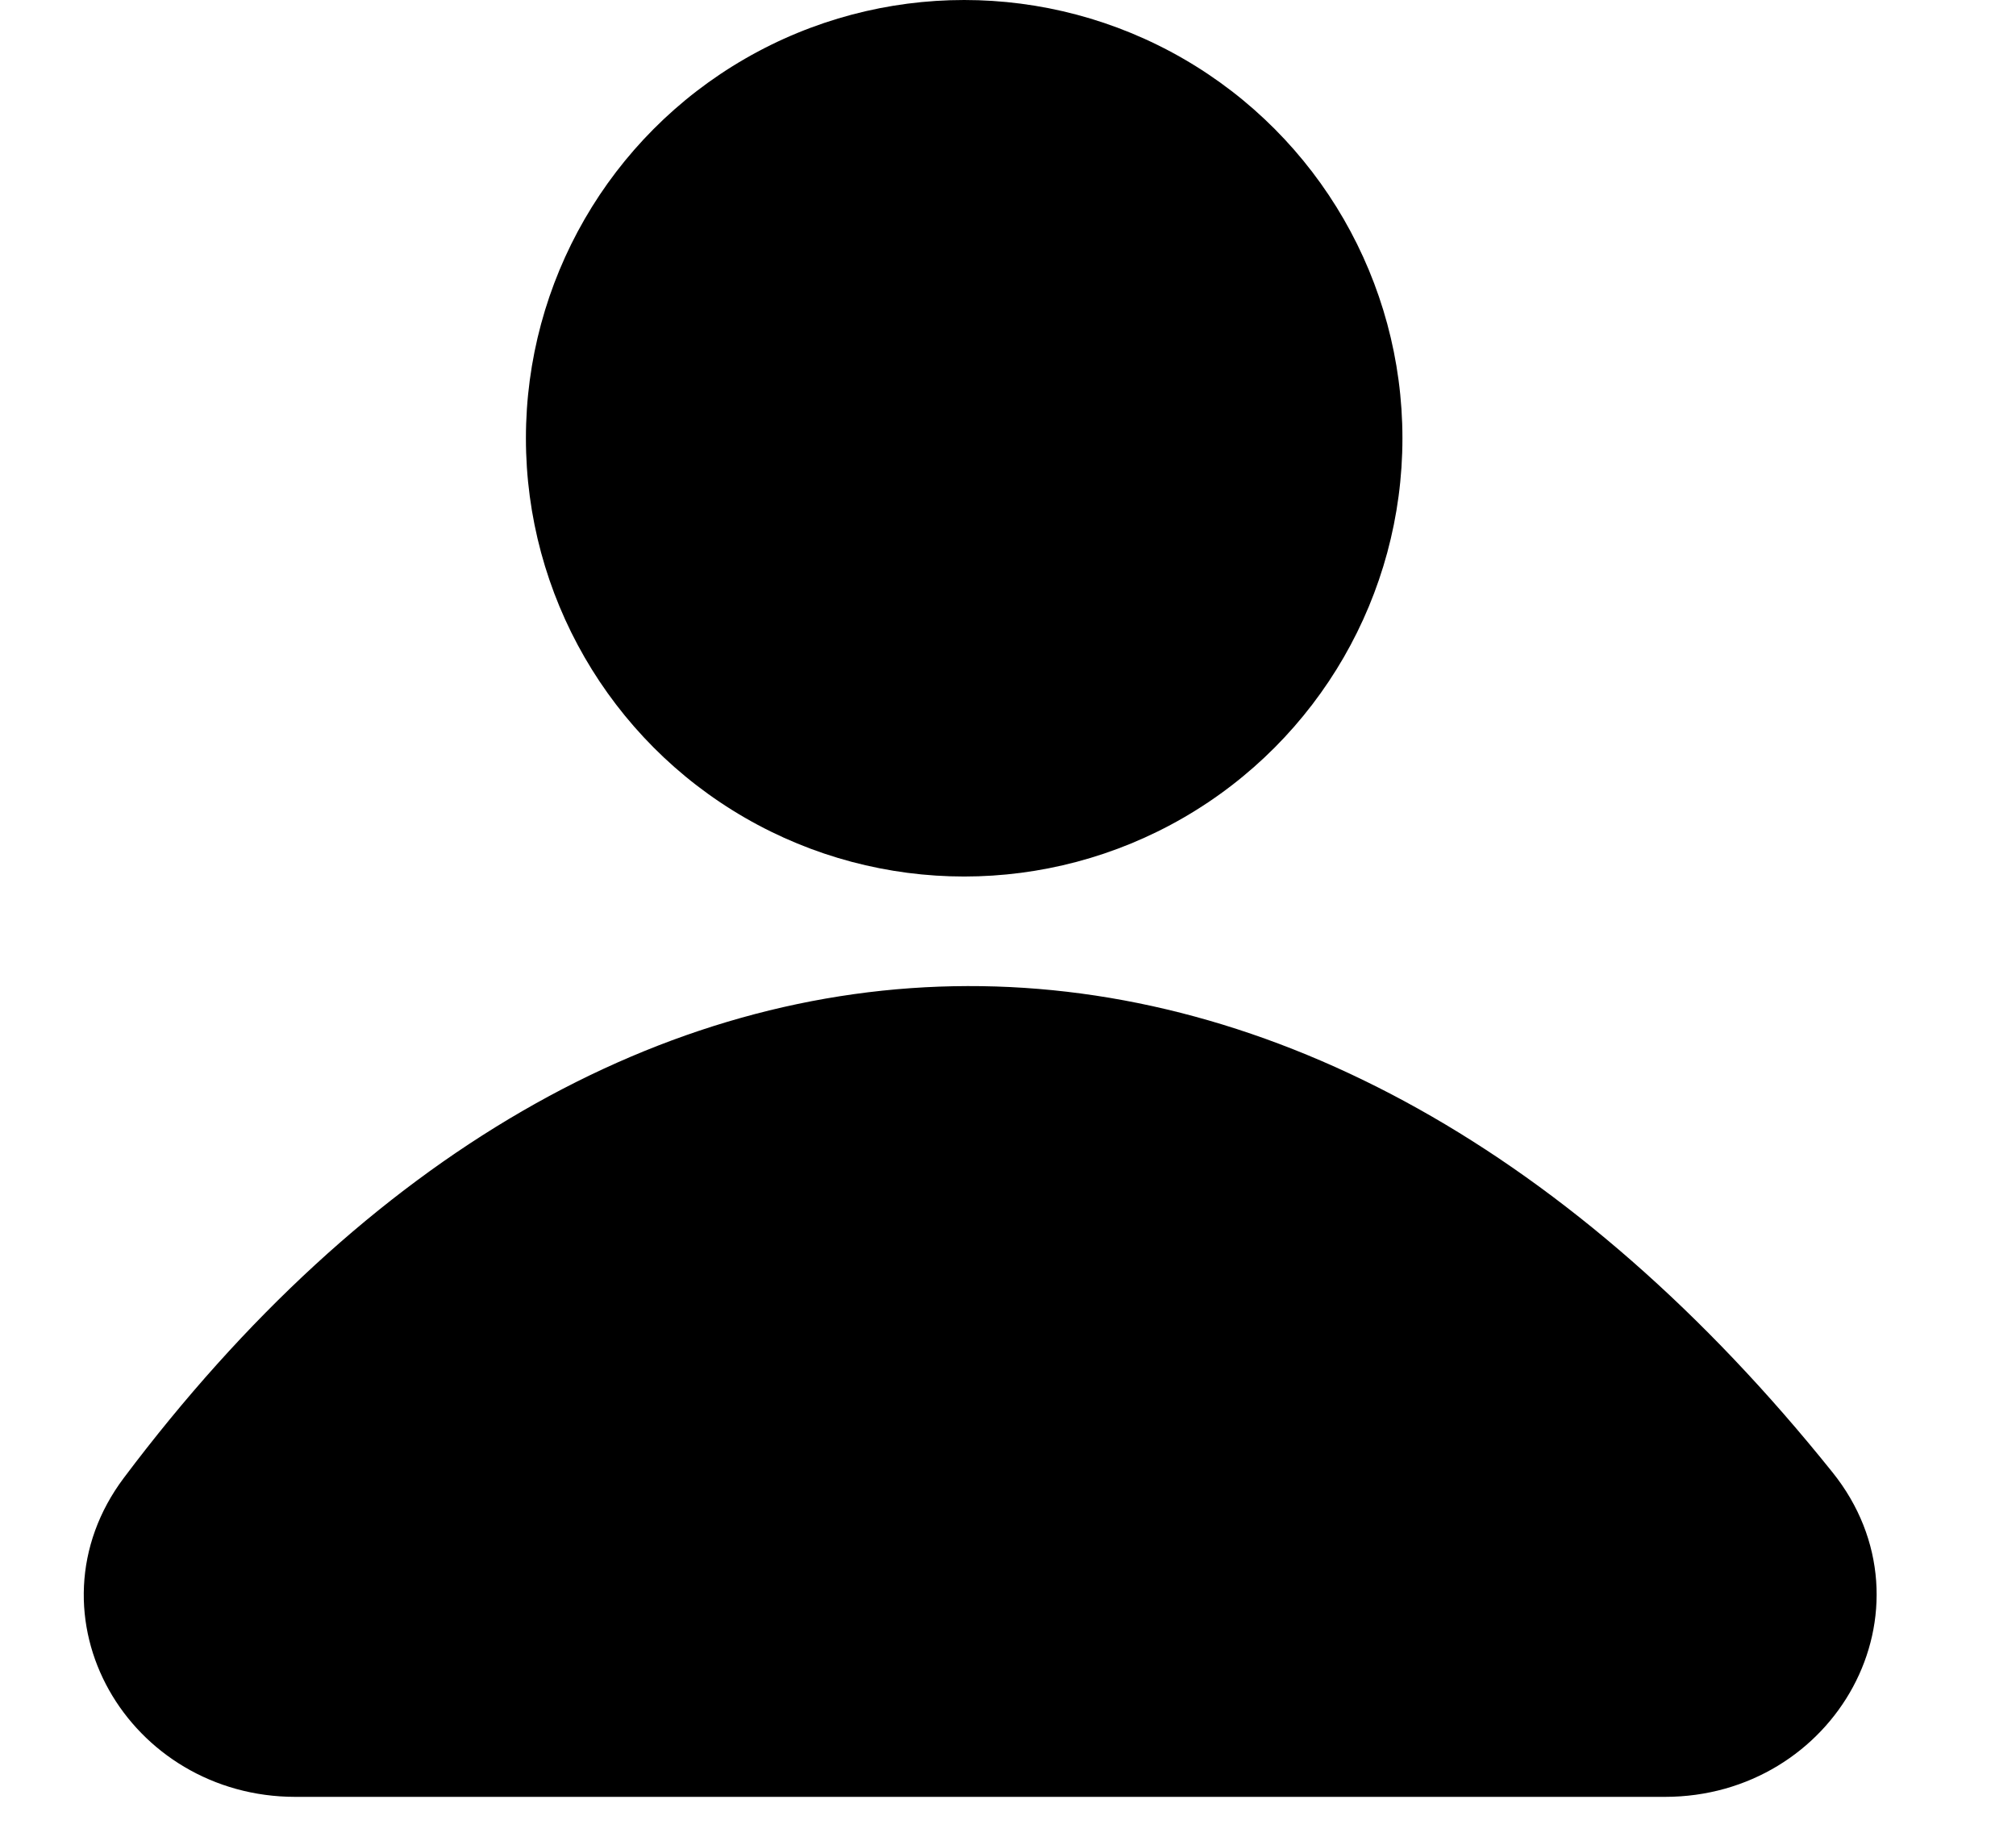 <svg width="23" height="21" viewBox="0 0 23 21" fill="none" xmlns="http://www.w3.org/2000/svg">
<g id="&#208;&#159;&#209;&#128;&#208;&#190;&#209;&#132;&#208;&#184;&#208;&#187;&#209;&#140;">
<path id="Vector 6" d="M20.517 17.111C14.774 9.946 7.22 9.963 1.812 17.162C0.901 18.376 1.851 20 3.369 20H18.995C20.544 20 21.486 18.319 20.517 17.111Z" fill="black" stroke="black"/>
<circle id="Ellipse 3" cx="11" cy="5" r="5" fill="black"/>
</g>
</svg>

